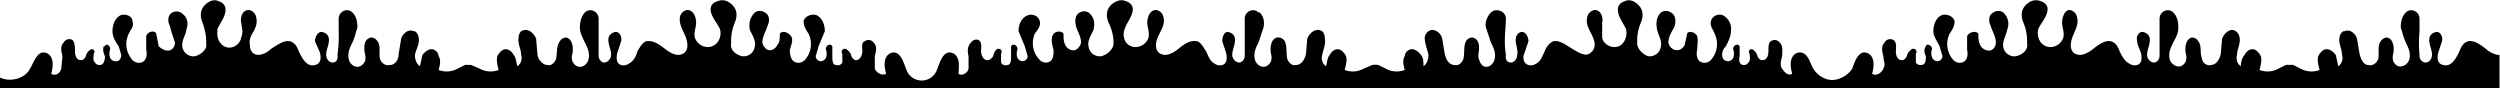 <svg class="shape-divider-blot" preserveAspectRatio="none" xmlns="http://www.w3.org/2000/svg" viewBox="0 0 2000.4 70.7"><g><path d="M1837 71H0v-9c8 4 20 1 24-7 3-5 5-12 10-13a7 7 0 017 4c2 4 1 9 0 13 3 2 7 0 8-4l1-10c-1-4-2-8 1-11a5 5 0 017-2c2 2 2 6 2 9s1 8 6 7a6 6 0 003-4 8 8 0 013-4 2 2 0 013 3c0 2-1 5 1 7a4 4 0 004 2c3 0 4-4 4-7-1-2-2-5-1-8a4 4 0 011 0c1-3 5 0 4 3a10 10 0 000 6 5 5 0 005 3c3 0 4-3 4-5l-2-7c-3-4-5-8-5-12 0-5 2-11 7-13 4-1 9 1 9 5 1 3 0 5-2 8l-1 2a19 19 0 003 21 7 7 0 007 2c4-1 5-6 4-10V29c1-4 7-5 8-2l2 10c3 3 8 5 11 2a7 7 0 002-5l-3-9-1-4c-2-4-2-9 2-11a7 7 0 018 1c4 3 5 8 3 13v1c-1 4-4 8-3 13a9 9 0 0010 7c4-1 10-5 9-10v-2a33 33 0 00-1-8 42 42 0 00-2-7c-2-5-2-10 2-14 3-3 7-5 11-3a8 8 0 015 4c2 6-3 12-6 18a10 10 0 000 2 13 13 0 002 9c6 8 16 3 17-4a15 15 0 001-5l-1-7c-1-4 1-10 6-10a7 7 0 016 6c1 4 0 7-2 11-2 3-4 7-3 11a8 8 0 002 6c4 4 11 1 15-3 5-3 10-7 15-6 4 1 6 5 7 8 2 4 4 8 7 10a7 7 0 006 1c5-1 5-6 4-10l-4-9c0-4 3-9 7-7a6 6 0 014 4c1 5-2 9-2 14 0 4 4 8 8 5a6 6 0 001-5 104 104 0 001-19V15c0-6 7-9 11-5 3 3 4 7 4 12a23 23 0 01-1 3 50 50 0 01-3 9c-2 4-4 8-3 13 1 6 9 10 13 2a10 10 0 000-6c-1-5-1-12 5-13a6 6 0 015 3c3 4 1 9 2 14 1 3 4 6 8 5 4 0 7-4 7-9l2-12a10 10 0 015-6 6 6 0 015 0 6 6 0 011 0 7 7 0 013 5c1 5-2 9-3 14 0 3 1 7 4 9l2-9c3-4 8-7 12-2a8 8 0 011 3c2 3 1 7 0 11a18 18 0 0015-1l6-3a8 8 0 013 0 8 8 0 012 0l7 3a18 18 0 0015 1c-1-4-2-8-1-11a8 8 0 012-3c4-5 9-2 11 2 2 2 2 6 3 9 3-2 4-6 3-9 0-5-3-9-2-14a7 7 0 012-5c5-3 10 1 12 6l1 12c0 4 4 9 8 9 3 1 6-2 7-5 1-5 0-10 3-14a6 6 0 015-3c5 1 6 8 5 13a10 10 0 000 6c4 8 12 4 13-2 1-5-1-9-3-13s-4-8-4-12 1-9 4-12c4-4 11-1 11 5v29a6 6 0 002 5c3 3 8-1 8-5 0-5-3-9-2-14a6 6 0 014-4c4-2 7 3 6 7l-3 9c-1 4-1 9 3 10a7 7 0 006-1c4-2 6-6 7-10 2-3 4-7 7-8 6-1 11 3 15 6 5 4 11 7 16 3a8 8 0 002-6c0-8-7-14-6-22a7 7 0 016-6c5 0 7 6 7 10s-2 8-1 12c2 7 12 11 18 4a12 12 0 002-11c-3-6-9-12-7-18a8 8 0 015-4c5-2 9 0 12 3 4 4 4 9 2 14a37 37 0 00-3 15v2c-1 5 4 9 9 10a9 9 0 0010-8c1-4-2-9-4-13-1-5 0-10 4-14a7 7 0 018 0c4 2 4 7 2 11-1 4-4 8-4 13a7 7 0 002 4c3 4 8 2 10-2 2-2 2-6 2-9 2-3 7-1 9 2s0 7-1 11c0 4 1 9 5 10a7 7 0 007-2 19 19 0 003-21c-2-3-4-6-4-10 1-4 6-6 10-5 5 2 7 8 7 13l-5 12-2 7c-1 2 1 5 4 5a5 5 0 004-3 10 10 0 000-6c-1-3 3-6 5-3v8c0 3 0 7 3 7a4 4 0 005-2v-7a2 2 0 014-3 8 8 0 013 4 6 6 0 003 4c4 1 6-4 6-7s-1-7 2-8a5 5 0 017 1c3 3 2 7 1 11v10c1 3 6 6 9 4-1-4-2-9 0-13a7 7 0 017-4c5 1 7 8 9 13a13 13 0 0025 0c2-5 4-12 9-13a7 7 0 017 4c2 4 1 9 1 13 2 2 7 0 8-4V45c-1-4-1-8 2-11a5 5 0 016-2c3 2 2 6 2 9s2 8 6 7a6 6 0 004-4 8 8 0 012-4 2 2 0 014 3v7a4 4 0 005 2c3 0 3-4 3-7v-8c2-3 6 0 5 3a10 10 0 000 6 5 5 0 004 3c3 0 5-3 4-5l-2-7-5-12c0-5 2-11 8-13 4-1 8 1 9 5s-2 7-4 10a19 19 0 004 21 7 7 0 006 2c5-1 5-6 5-10-1-4-2-7-1-11s7-5 9-2c0 4 0 7 2 10s7 5 10 1a7 7 0 002-4c0-5-3-9-4-13s-1-9 3-11a7 7 0 017 0c5 4 5 9 4 14-2 4-5 9-4 13a9 9 0 0010 8c5-1 10-6 10-10v-2a37 37 0 00-4-15c-2-5-2-10 2-14 3-3 8-5 12-3a8 8 0 015 4c2 6-4 12-6 18a12 12 0 001 11c6 7 16 3 18-4 1-4-1-8-1-12s2-10 7-10a7 7 0 016 6c2 8-6 14-6 22a8 8 0 002 6c5 4 11 1 16-3s9-7 15-6c3 1 5 5 7 8 2 4 3 8 7 10a7 7 0 006 1c4-1 4-6 3-10l-3-9c0-4 2-9 6-7a6 6 0 014 4c1 5-2 9-2 14 0 4 5 8 8 5a6 6 0 002-5V15c0-6 7-9 11-5h1c3 3 4 7 3 12l-4 12c-2 4-4 8-3 13 1 6 9 10 13 2a10 10 0 000-6c-1-5 0-12 5-13a6 6 0 016 3c2 4 1 9 2 14 1 3 4 6 7 5 4 0 7-4 8-9l1-12c2-5 7-9 12-6a7 7 0 012 5c1 5-1 9-2 14-1 3 0 7 3 9 1-3 1-7 3-9 2-4 7-7 11-2a8 8 0 012 3c1 3 0 7-1 11a18 18 0 0015-1l7-3a16 16 0 015 0l6 3a18 18 0 0015 1c-1-4-2-8 0-11a8 8 0 011-3c4-5 9-2 12 2 2 2 2 6 2 9 3-2 4-6 4-9-1-5-3-9-3-14a7 7 0 013-5c4-3 10 1 11 6l2 12c1 4 3 9 8 9 3 1 6-2 7-5 1-5 0-10 2-14a6 6 0 015-3c6 1 6 8 5 13a10 10 0 001 6c3 8 11 4 12-2 1-5-1-9-3-13l-4-12c-1-4 1-9 4-12 4-4 12-1 12 5s-2 18 0 29a6 6 0 001 5c4 3 8-1 8-5 1-5-2-9-1-14a6 6 0 013-4c4-2 7 3 7 7l-3 9c-2 4-1 9 3 10a7 7 0 006-1c4-2 5-6 7-10 1-3 4-7 7-8 5-1 10 3 15 6s11 7 15 3a8 8 0 003-6c0-8-8-14-6-22a7 7 0 016-6c5 0 7 6 6 10v12c1 7 12 11 17 4a13 13 0 002-11c-3-6-8-12-6-18a8 8 0 015-4c4-2 8 0 11 3 4 4 4 9 2 14a37 37 0 00-3 15v2c0 4 5 9 9 10a9 9 0 0010-8c1-4-2-9-3-13-1-5-1-10 3-14a7 7 0 018 0c4 2 4 7 3 11-2 4-5 8-5 13a7 7 0 002 4c4 4 9 2 11-2l2-9c1-3 7-1 8 2s0 7 0 11c-1 4 0 9 4 10a7 7 0 007-2 19 19 0 003-21c-1-3-4-6-3-10s5-6 9-5c5 2 8 8 7 13 0 4-2 8-4 12-2 2-3 4-3 7 0 2 1 5 5 5a5 5 0 004-3 10 10 0 000-6c-1-3 3-6 5-3v8c-1 3 0 7 3 7a4 4 0 004-2c2-2 1-5 1-7a2 2 0 013-3 8 8 0 013 4 6 6 0 003 4c5 1 6-4 6-7s0-7 2-8a5 5 0 017 1c3 3 2 7 2 11-1 4-2 7 0 10s5 6 8 4c-1-4-2-9 0-13a7 7 0 017-4c6 1 7 8 10 13s9 9 15 9 13-4 16-9c2-5 4-12 9-13a7 7 0 017 4c2 4 1 9 0 13 3 2 7 0 9-4s0-6 0-10c-1-4-2-8 1-11a5 5 0 017-2c3 2 2 6 2 9s1 8 6 7a6 6 0 003-4 8 8 0 013-4 2 2 0 014 3v7a4 4 0 004 2c4 0 4-4 4-7-1-2-2-5 0-8 1-3 5 0 5 2a10 10 0 000 7 5 5 0 004 3c3 0 5-3 4-5l-2-7c-2-4-5-8-5-12 0-5 2-11 7-13 4-1 9 1 10 5 0 4-2 7-4 10a19 19 0 003 21 7 7 0 007 2c4-1 5-6 4-10V29c1-3 7-5 9-2 0 3 0 7 2 10s7 5 10 2a7 7 0 002-5c0-5-3-9-4-13-2-4-2-9 2-11a7 7 0 018 0c4 4 5 9 3 14-1 5-4 9-3 14a9 9 0 0010 7c5-1 10-5 9-10v-2a37 37 0 00-3-15c-2-5-2-10 2-14 3-3 7-5 12-3a8 8 0 015 4c2 6-4 12-7 18a13 13 0 002 11c6 7 16 3 18-4 1-4-1-8-1-12s2-10 6-10a7 7 0 016 6c2 8-5 14-5 22a8 8 0 002 6c5 4 11 1 16-3 4-3 9-7 14-6 4 1 6 5 7 8 2 4 4 8 8 10a7 7 0 006 1c4-1 4-6 3-10-1-3-3-6-3-10-1-3 2-8 6-6a6 6 0 014 4c1 5-2 9-2 14 0 4 5 8 8 5a6 6 0 002-5V15c0-6 7-9 11-5 3 3 4 7 4 12s-2 8-4 12-4 8-3 13 9 10 13 2a10 10 0 000-6c-1-5 0-12 5-13a6 6 0 015 3c3 4 1 9 3 14 0 3 4 6 7 5 4 0 7-4 8-9l1-12c2-5 7-9 11-6a7 7 0 013 5c1 5-2 9-2 14-1 3 0 7 3 9 0-3 1-7 3-9 2-4 7-7 11-2a8 8 0 012 3c1 3 0 7-1 11a18 18 0 0015-1l6-3a8 8 0 013 0 8 8 0 013 0l6 3a18 18 0 0015 1c-1-4-2-8-1-11a8 8 0 012-3c4-5 9-2 12 2l2 9c3-2 4-6 3-9 0-5-3-9-2-14a7 7 0 013-5 6 6 0 011 0 6 6 0 015 0 10 10 0 015 6l2 12c1 4 3 9 7 9 4 1 7-2 8-5 1-5-1-10 2-14a6 6 0 015-3c5 1 6 8 5 13a10 10 0 000 6c4 8 12 3 13-2s-1-9-3-13a50 50 0 01-3-9 24 24 0 01-1-3c0-5 1-9 4-12 4-4 11-1 11 5v10a105 105 0 000 19 6 6 0 002 5c4 3 8-1 8-5 0-5-3-9-2-14a6 6 0 014-4c4-2 7 3 6 7l-3 9c-1 4-1 9 4 10a7 7 0 006-1c3-2 5-6 7-10 1-3 3-7 7-8 5-1 10 3 14 6 3 3 8 5 11 5v27z"></path></g></svg>